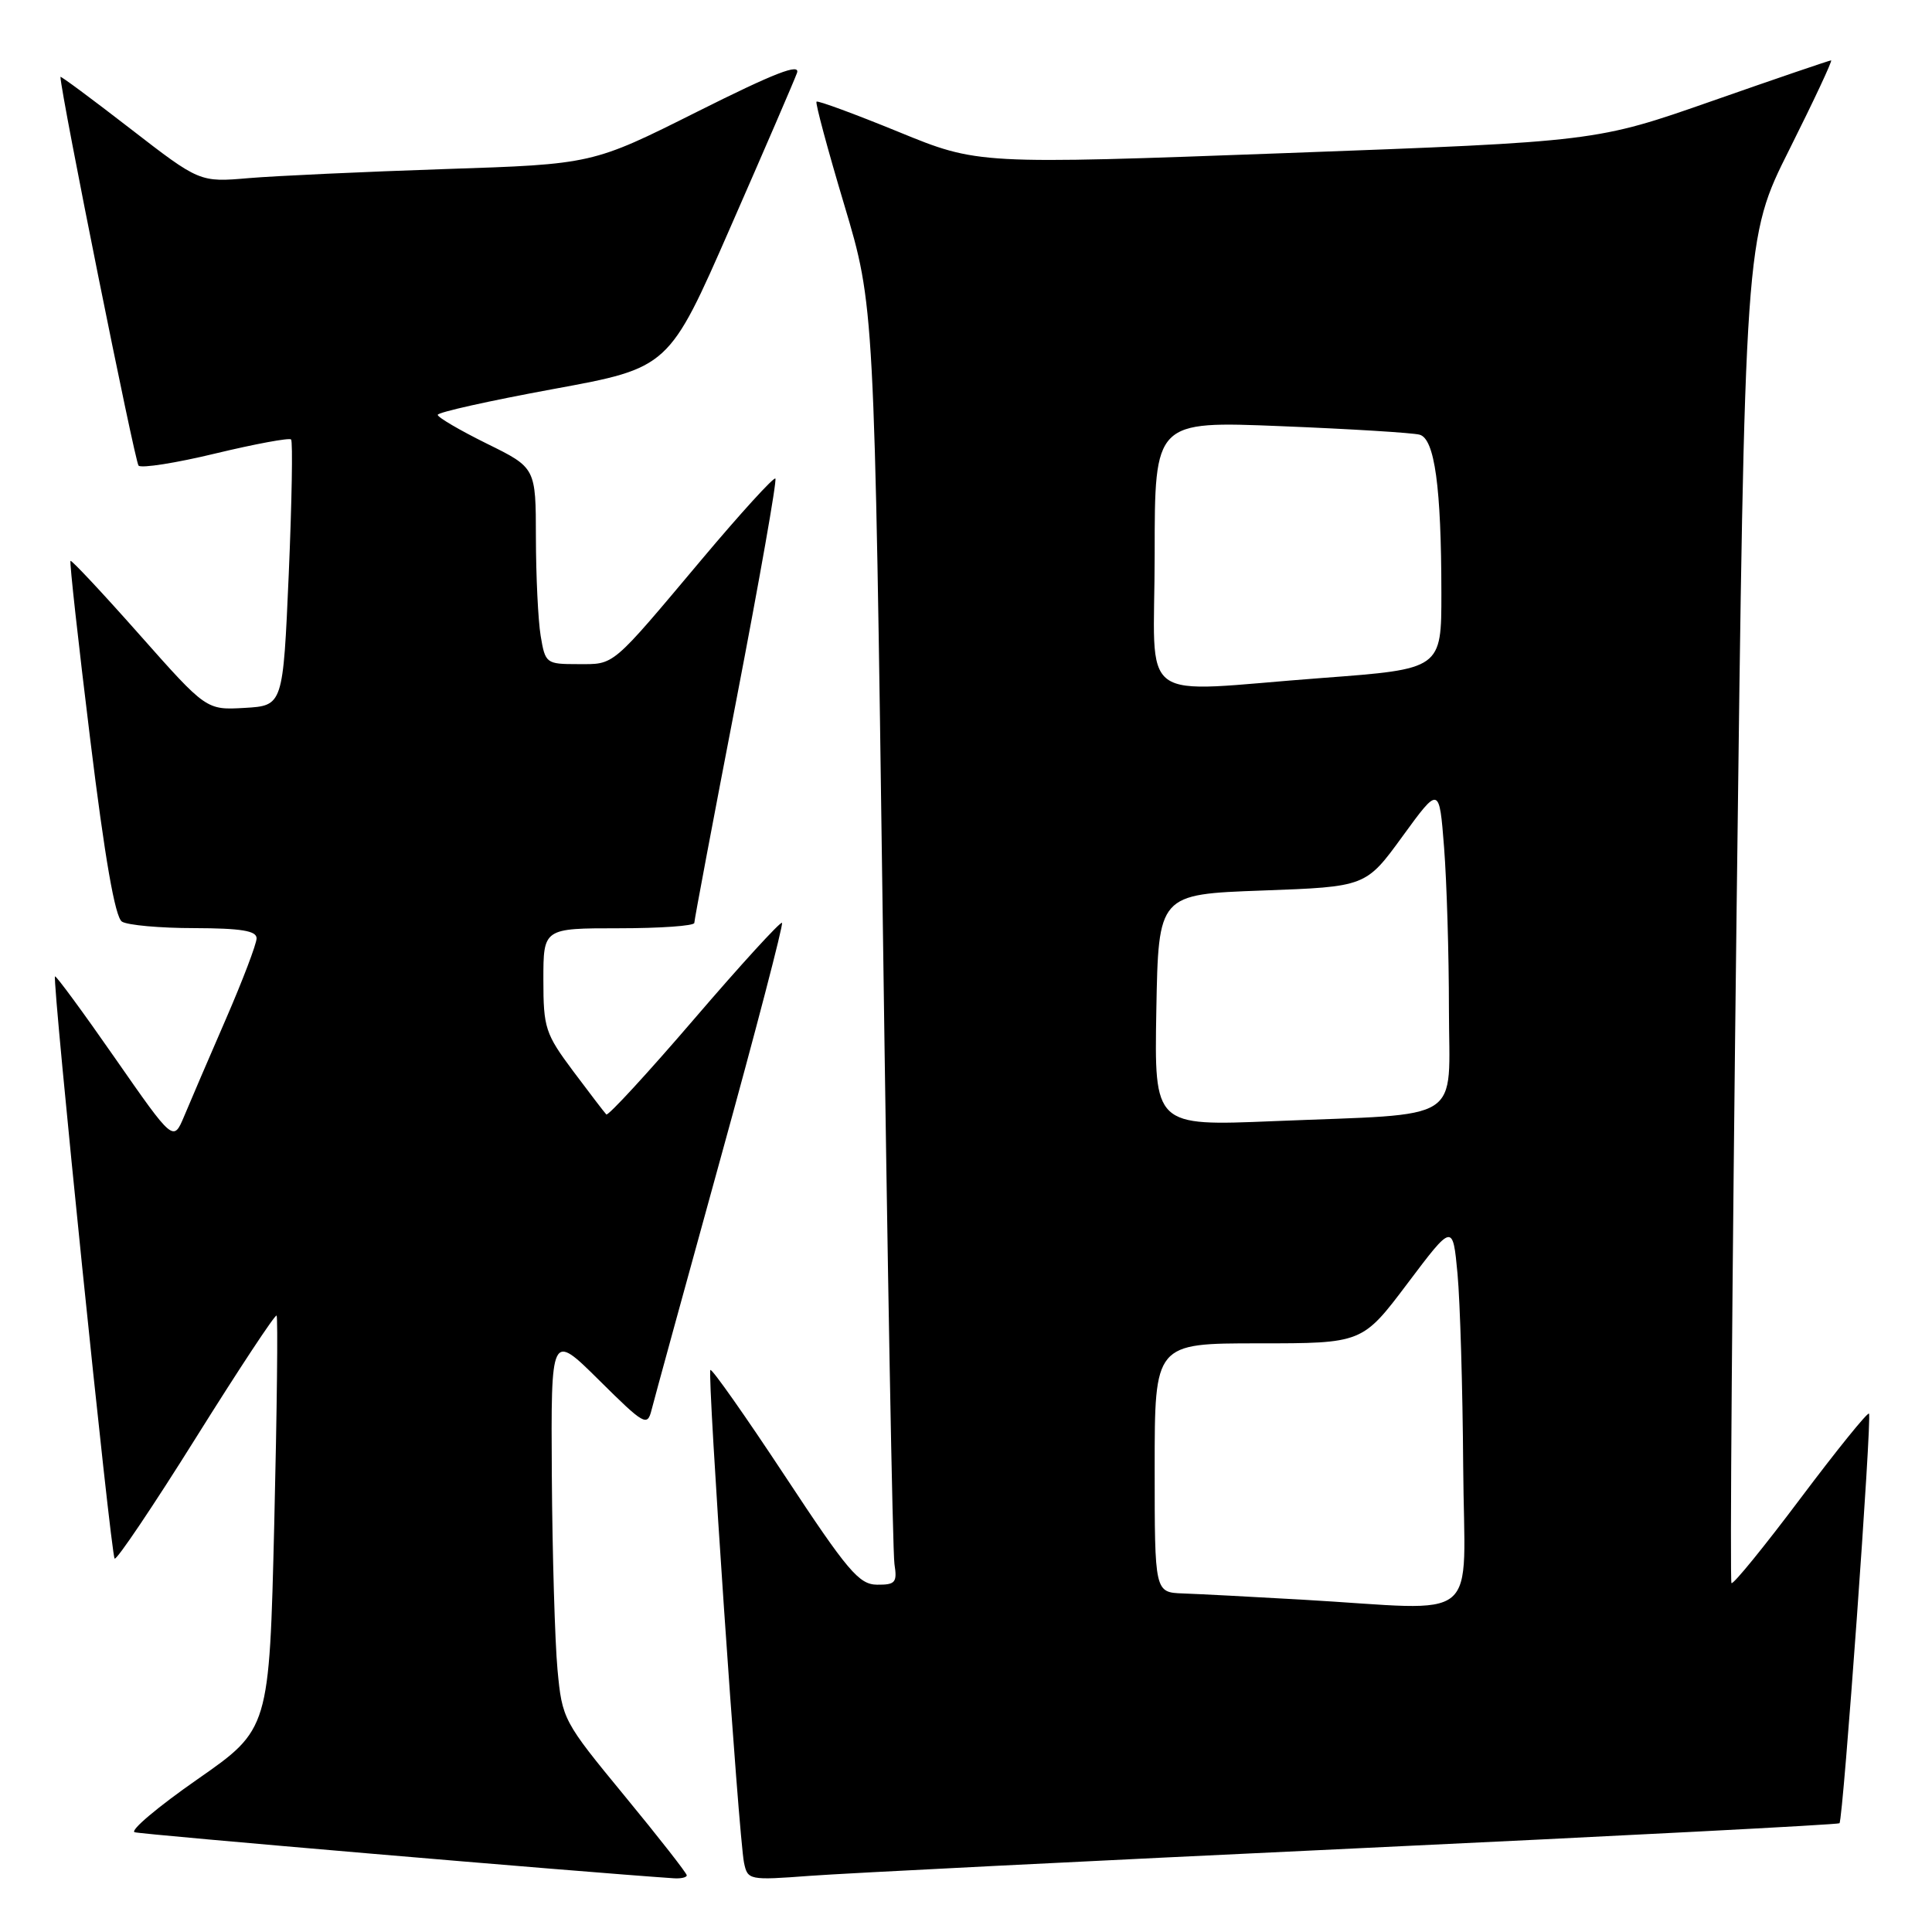 <?xml version="1.0" encoding="UTF-8" standalone="no"?>
<!DOCTYPE svg PUBLIC "-//W3C//DTD SVG 1.1//EN" "http://www.w3.org/Graphics/SVG/1.1/DTD/svg11.dtd" >
<svg xmlns="http://www.w3.org/2000/svg" xmlns:xlink="http://www.w3.org/1999/xlink" version="1.1" viewBox="0 0 256 256">
 <g >
 <path fill="currentColor"
d=" M 91.00 248.49 C 91.00 248.21 87.29 243.46 82.75 237.95 C 74.62 228.07 74.49 227.82 73.87 221.21 C 73.53 217.52 73.19 205.96 73.12 195.53 C 73.00 176.56 73.00 176.56 79.37 182.87 C 85.37 188.82 85.77 189.05 86.33 186.84 C 86.65 185.55 90.76 170.59 95.45 153.58 C 100.15 136.57 103.82 122.49 103.62 122.28 C 103.41 122.08 98.18 127.80 92.00 135.00 C 85.82 142.20 80.57 147.90 80.34 147.67 C 80.11 147.44 78.14 144.86 75.96 141.95 C 72.25 136.98 72.00 136.20 72.00 129.82 C 72.00 123.00 72.00 123.00 82.00 123.00 C 87.50 123.00 92.00 122.68 92.00 122.29 C 92.00 121.90 94.51 108.58 97.58 92.70 C 100.64 76.81 102.97 63.63 102.74 63.41 C 102.52 63.19 98.15 67.98 93.03 74.07 C 80.83 88.58 81.51 88.00 76.56 88.00 C 72.37 88.00 72.25 87.91 71.64 84.25 C 71.30 82.19 71.02 76.33 71.01 71.24 C 71.00 61.98 71.00 61.98 64.50 58.78 C 60.92 57.01 58.00 55.30 58.00 54.97 C 58.00 54.63 64.89 53.10 73.32 51.55 C 88.63 48.74 88.63 48.74 96.78 30.12 C 101.27 19.88 105.24 10.68 105.60 9.68 C 106.10 8.32 102.69 9.64 92.39 14.80 C 78.50 21.76 78.50 21.76 59.00 22.40 C 48.27 22.76 36.57 23.30 32.98 23.60 C 26.46 24.16 26.46 24.16 17.23 17.02 C 12.15 13.09 8.00 10.01 8.01 10.19 C 8.07 12.47 17.87 61.20 18.36 61.70 C 18.74 62.07 23.34 61.35 28.58 60.08 C 33.83 58.82 38.32 57.99 38.57 58.23 C 38.81 58.48 38.67 66.52 38.26 76.09 C 37.50 93.50 37.50 93.50 32.42 93.80 C 27.34 94.09 27.34 94.09 18.47 84.08 C 13.59 78.57 9.48 74.18 9.34 74.32 C 9.20 74.47 10.37 85.09 11.95 97.93 C 13.89 113.75 15.25 121.54 16.16 122.12 C 16.90 122.59 21.21 122.98 25.75 122.98 C 31.93 123.00 34.00 123.33 34.00 124.33 C 34.00 125.06 32.16 129.90 29.91 135.08 C 27.66 140.26 25.18 146.03 24.40 147.91 C 22.97 151.31 22.97 151.31 15.25 140.22 C 11.01 134.12 7.42 129.24 7.29 129.38 C 6.88 129.79 14.68 206.02 15.19 206.52 C 15.44 206.78 20.30 199.56 25.98 190.48 C 31.66 181.40 36.46 174.13 36.65 174.32 C 36.84 174.51 36.70 186.92 36.34 201.90 C 35.68 229.13 35.68 229.13 26.17 235.76 C 20.94 239.40 17.19 242.56 17.84 242.78 C 18.72 243.07 76.86 248.04 89.25 248.88 C 90.21 248.95 91.00 248.77 91.00 248.49 Z  M 179.46 244.93 C 214.63 243.27 243.56 241.77 243.74 241.59 C 244.23 241.10 248.07 187.74 247.65 187.31 C 247.45 187.11 243.36 192.17 238.56 198.56 C 233.76 204.95 229.66 209.99 229.43 209.77 C 229.21 209.54 229.52 169.36 230.11 120.47 C 231.20 31.57 231.20 31.57 237.11 19.79 C 240.36 13.30 242.84 8.00 242.63 8.00 C 242.42 8.00 235.32 10.42 226.87 13.38 C 211.50 18.76 211.50 18.76 170.54 20.28 C 129.59 21.79 129.59 21.79 119.05 17.47 C 113.25 15.10 108.37 13.30 108.19 13.47 C 108.02 13.65 109.67 19.80 111.87 27.15 C 115.86 40.50 115.86 40.50 116.98 122.50 C 117.59 167.60 118.28 205.74 118.52 207.25 C 118.90 209.69 118.64 210.00 116.22 209.98 C 113.83 209.96 112.34 208.21 104.00 195.56 C 98.78 187.65 94.34 181.33 94.13 181.53 C 93.69 181.98 97.89 243.55 98.59 246.84 C 99.07 249.12 99.27 249.16 107.29 248.56 C 111.81 248.22 144.28 246.59 179.46 244.93 Z  M 172.50 211.96 C 165.90 211.58 158.81 211.21 156.75 211.14 C 153.00 211.00 153.00 211.00 153.00 194.50 C 153.00 178.00 153.00 178.00 166.76 178.00 C 180.52 178.00 180.52 178.00 186.51 170.05 C 192.50 162.10 192.50 162.10 193.13 168.80 C 193.47 172.49 193.81 183.94 193.88 194.25 C 194.02 215.64 196.77 213.35 172.50 211.96 Z  M 153.22 133.86 C 153.50 118.50 153.50 118.50 167.24 118.00 C 180.98 117.50 180.98 117.50 185.84 110.82 C 190.71 104.13 190.71 104.13 191.35 112.32 C 191.70 116.82 191.99 126.42 191.99 133.66 C 192.00 149.04 194.40 147.50 168.72 148.56 C 152.95 149.21 152.95 149.21 153.22 133.86 Z  M 153.00 73.39 C 153.00 55.79 153.00 55.79 169.75 56.47 C 178.96 56.84 187.23 57.35 188.11 57.60 C 190.10 58.15 190.98 64.53 190.99 78.57 C 191.00 88.65 191.00 88.65 175.25 89.83 C 150.07 91.71 153.00 93.87 153.00 73.39 Z "/>
</g>
</svg>